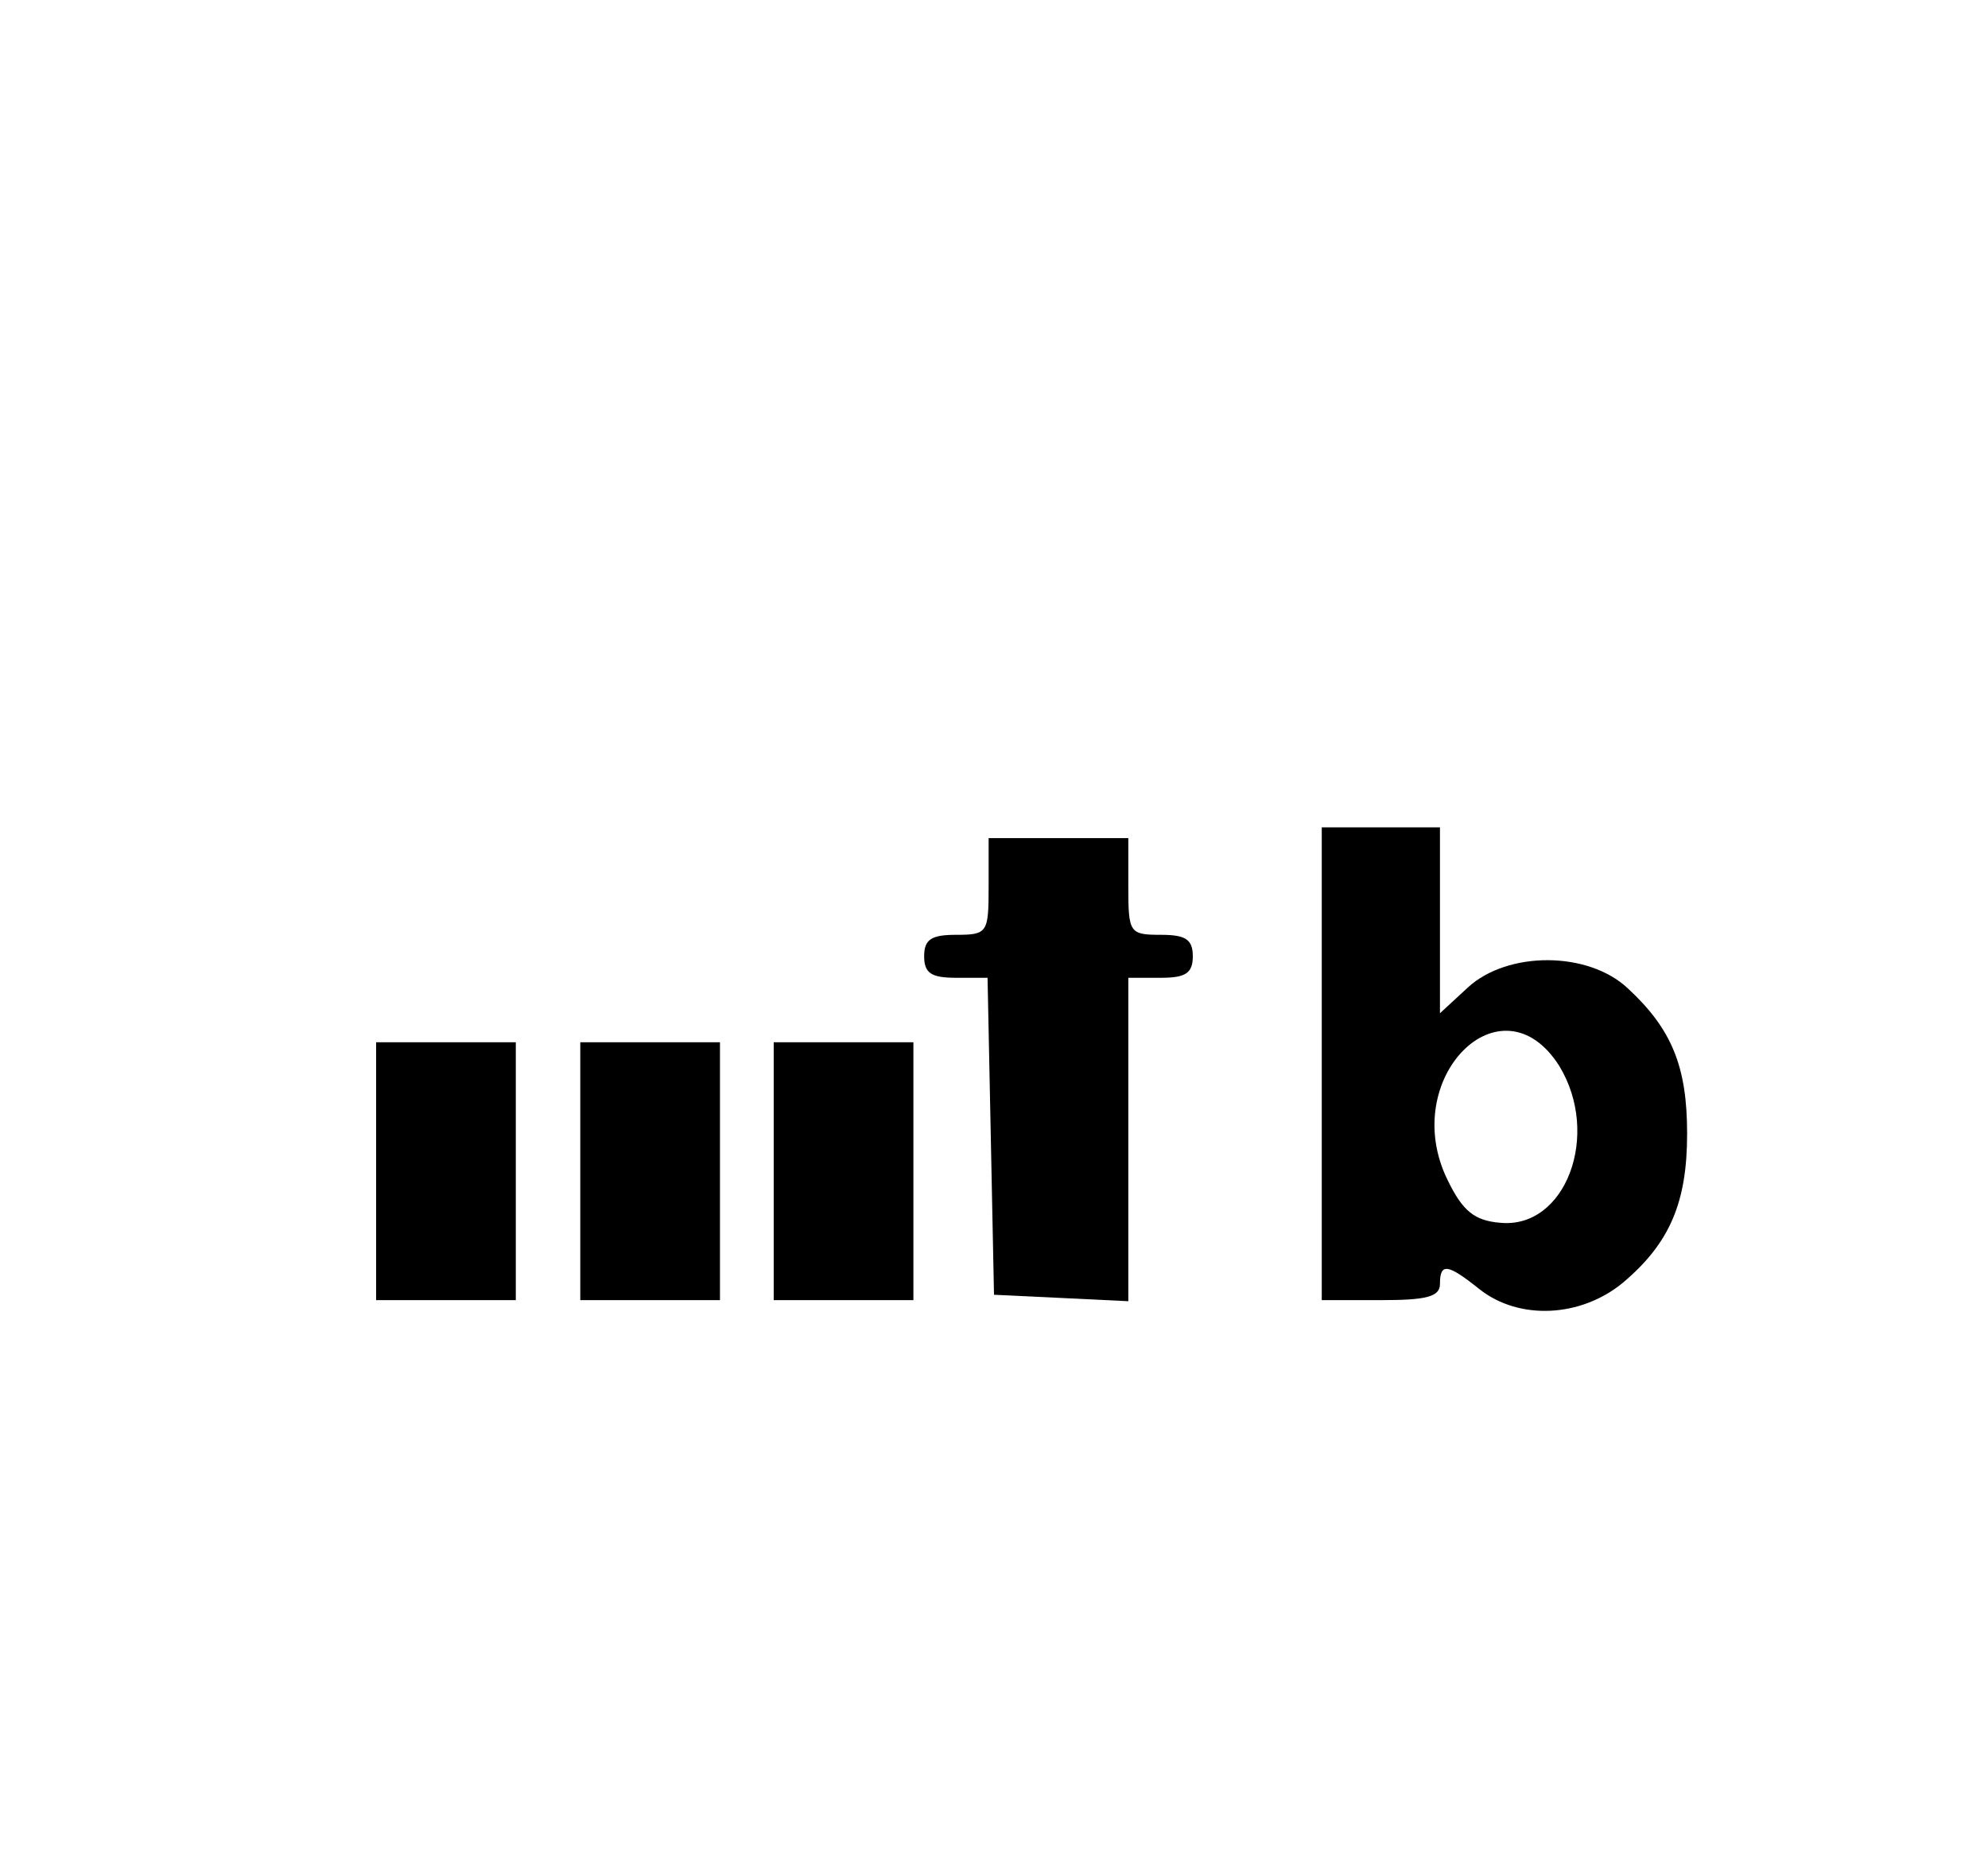<?xml version="1.0" standalone="no"?>
<!DOCTYPE svg PUBLIC "-//W3C//DTD SVG 20010904//EN"
 "http://www.w3.org/TR/2001/REC-SVG-20010904/DTD/svg10.dtd">
<svg version="1.0" xmlns="http://www.w3.org/2000/svg"
 width="185pt" height="173pt" viewBox="0 0 185 173"
 preserveAspectRatio="xMidYMid meet">
<g transform="translate(0,173) scale(0.1,-0.1)"
fill="#000000" stroke="none">
<path d="M1230 740 l0 -220 55 0 c42 0 55 3 55 15 0 20 7 19 37 -5 37 -29 94
-26 133 6 44 37 60 75 60 139 0 62 -14 97 -55 135 -37 35 -112 35 -149 1 l-26
-24 0 86 0 87 -55 0 -55 0 0 -220z m221 -2 c39 -64 6 -152 -55 -146 -24 2 -35
11 -49 40 -46 94 50 191 104 106z"/>
<path d="M920 905 c0 -43 -1 -45 -30 -45 -23 0 -30 -4 -30 -20 0 -16 7 -20 30
-20 l29 0 3 -147 3 -148 63 -3 62 -3 0 151 0 150 30 0 c23 0 30 4 30 20 0 16
-7 20 -30 20 -29 0 -30 2 -30 45 l0 45 -65 0 -65 0 0 -45z"/>
<path d="M350 640 l0 -120 65 0 65 0 0 120 0 120 -65 0 -65 0 0 -120z"/>
<path d="M540 640 l0 -120 65 0 65 0 0 120 0 120 -65 0 -65 0 0 -120z"/>
<path d="M720 640 l0 -120 65 0 65 0 0 120 0 120 -65 0 -65 0 0 -120z"/>
</g>
</svg>
